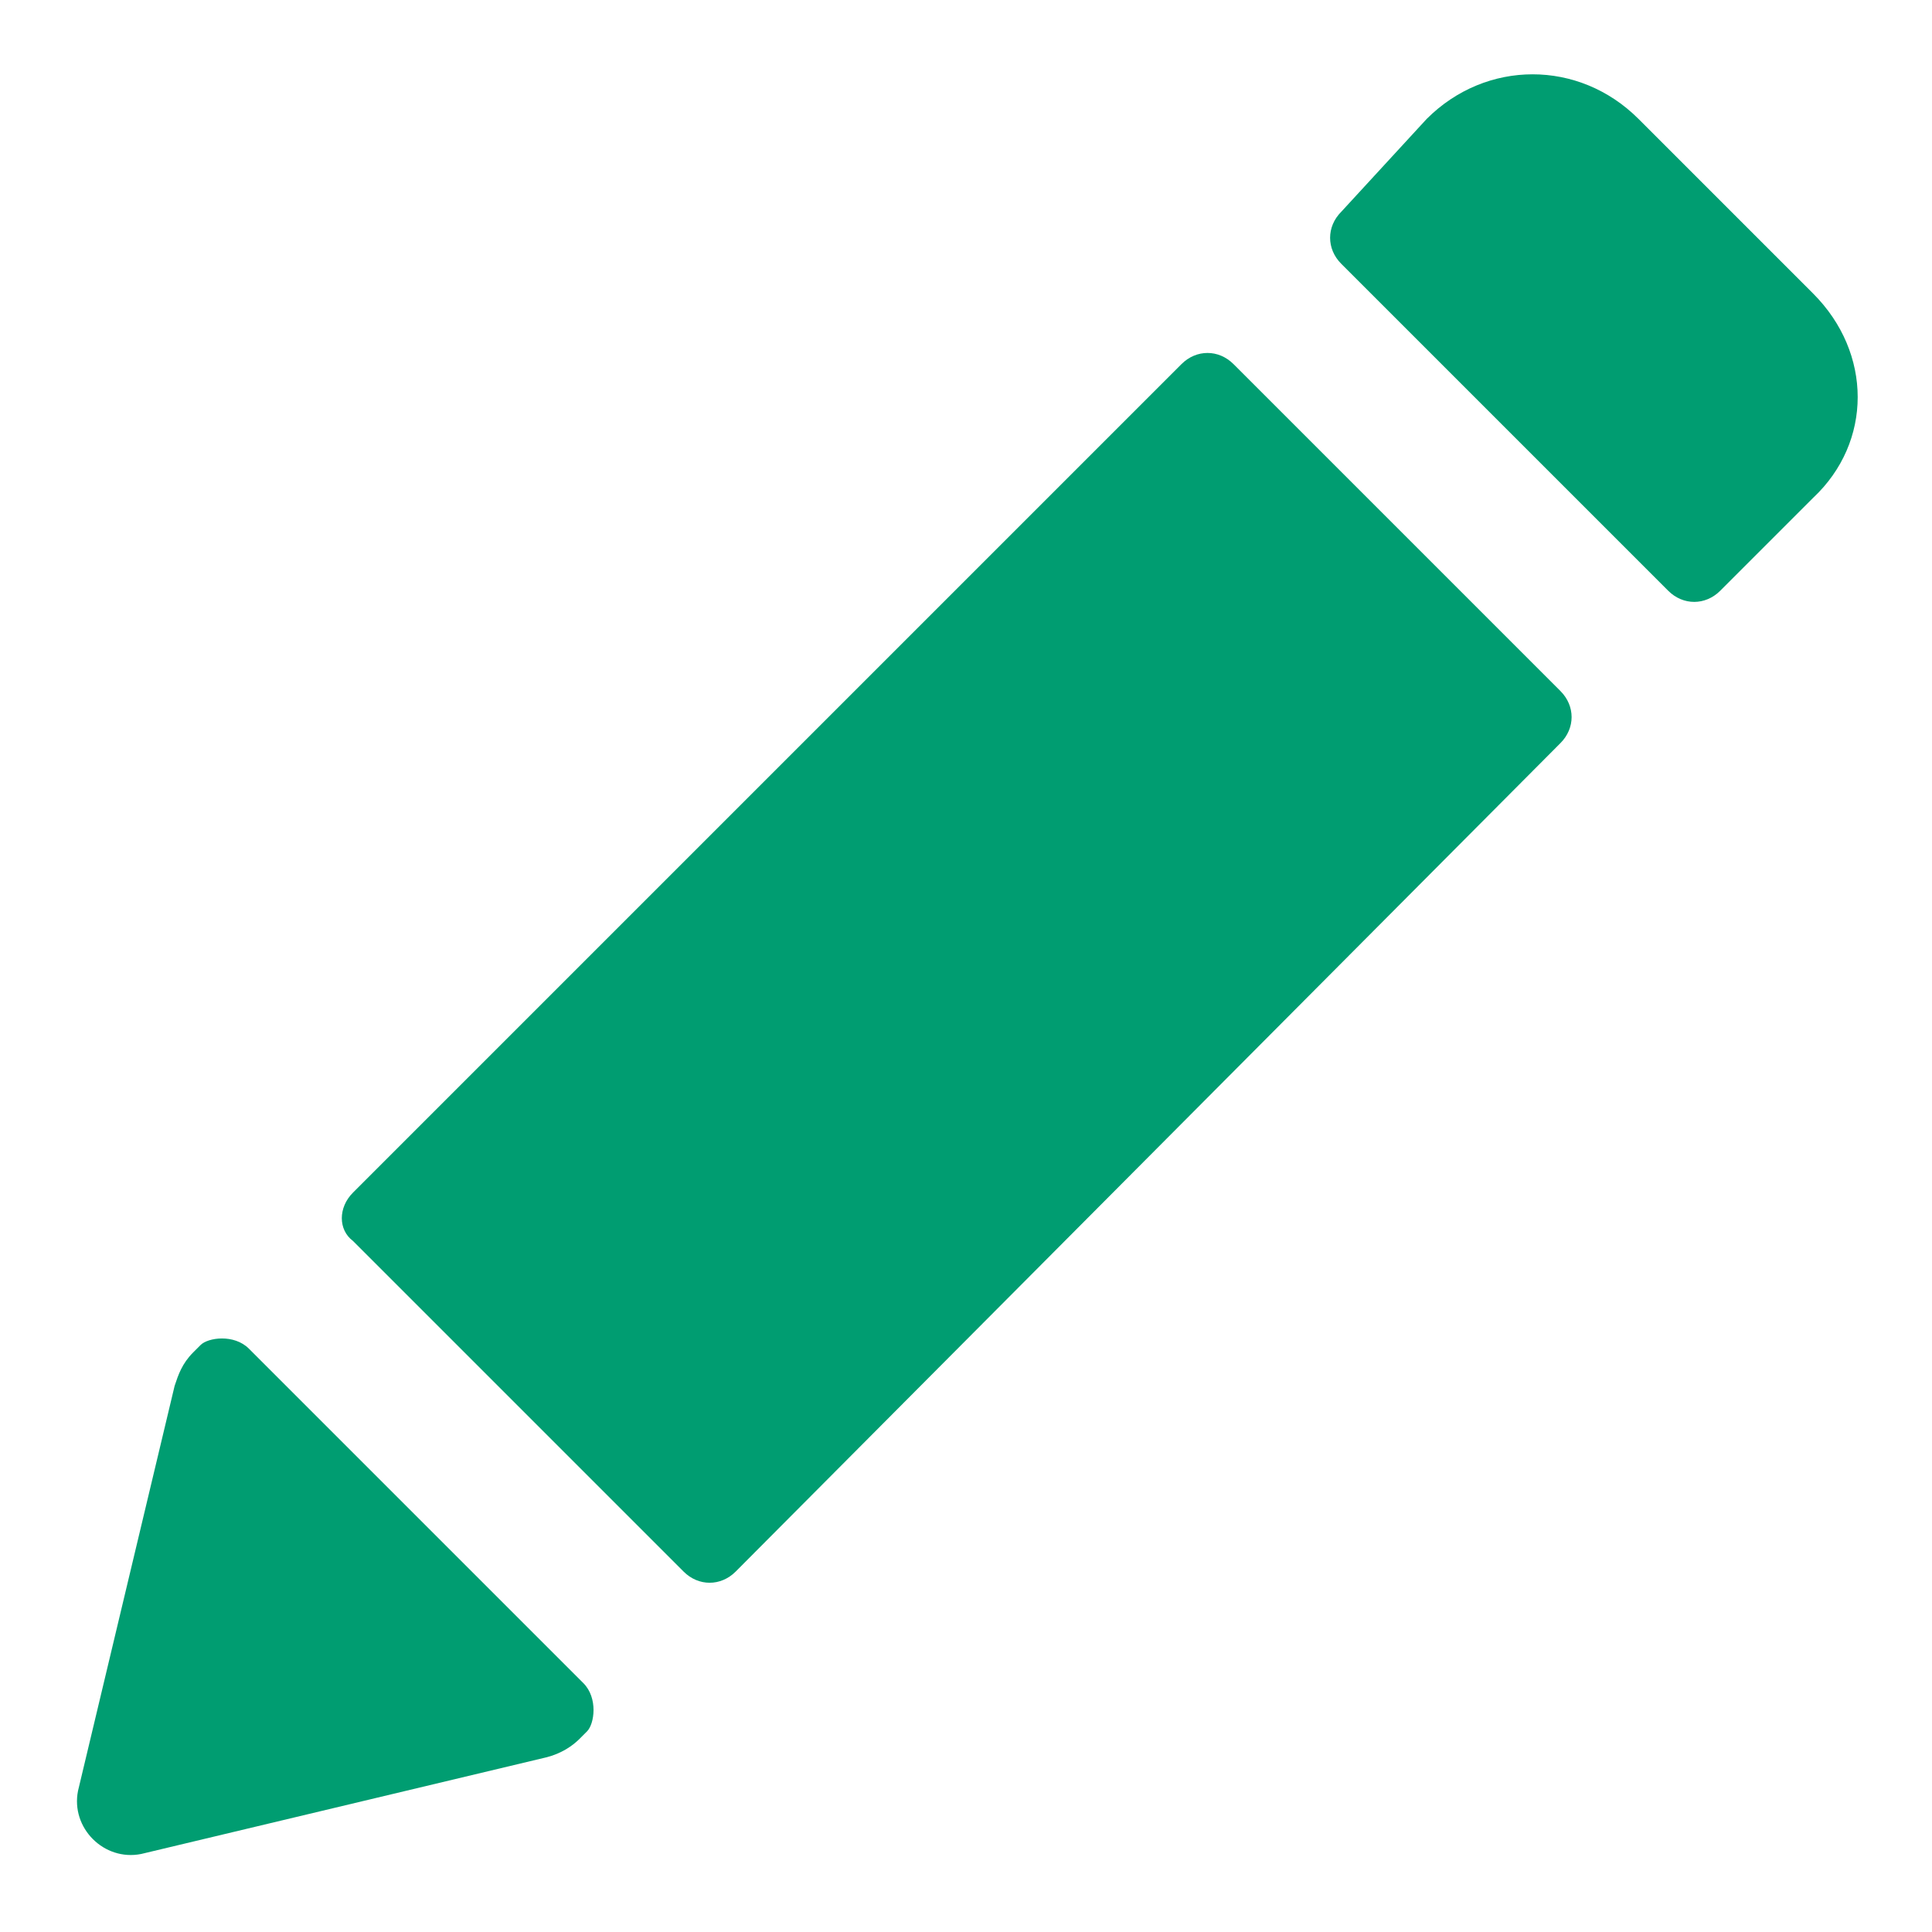 <?xml version="1.0" encoding="utf-8"?>
<!-- License: CC Attribution. Made by salesforce: https://lightningdesignsystem.com/ -->
<svg fill="#009d71" xmlns="http://www.w3.org/2000/svg" 
	 width="800px" height="800px" viewBox="0 0 52 52" enable-background="new 0 0 52 52" xml:space="preserve">
<g>
	<path d="M9.5,33.4l8.9,8.9c0.4,0.4,1,0.4,1.4,0L42,20c0.4-0.4,0.4-1,0-1.4l-8.8-8.8c-0.4-0.4-1-0.4-1.4,0L9.5,32.1
		C9.1,32.5,9.1,33.1,9.5,33.4z"/>
	<path d="M36.1,5.7c-0.4,0.4-0.4,1,0,1.4l8.8,8.8c0.4,0.4,1,0.4,1.4,0l2.5-2.5c1.6-1.5,1.6-3.9,0-5.5l-4.7-4.7
		c-1.6-1.6-4.1-1.6-5.7,0L36.1,5.7z"/>
	<path d="M2.1,48.2c-0.2,1,0.7,1.9,1.7,1.7l10.9-2.6c0.4-0.1,0.7-0.3,0.9-0.5l0.2-0.2c0.2-0.2,0.3-0.9-0.1-1.3l-9-9
		c-0.4-0.4-1.1-0.3-1.3-0.1s-0.2,0.2-0.2,0.2c-0.3,0.3-0.4,0.6-0.5,0.9L2.1,48.2z"/>
</g>
</svg>